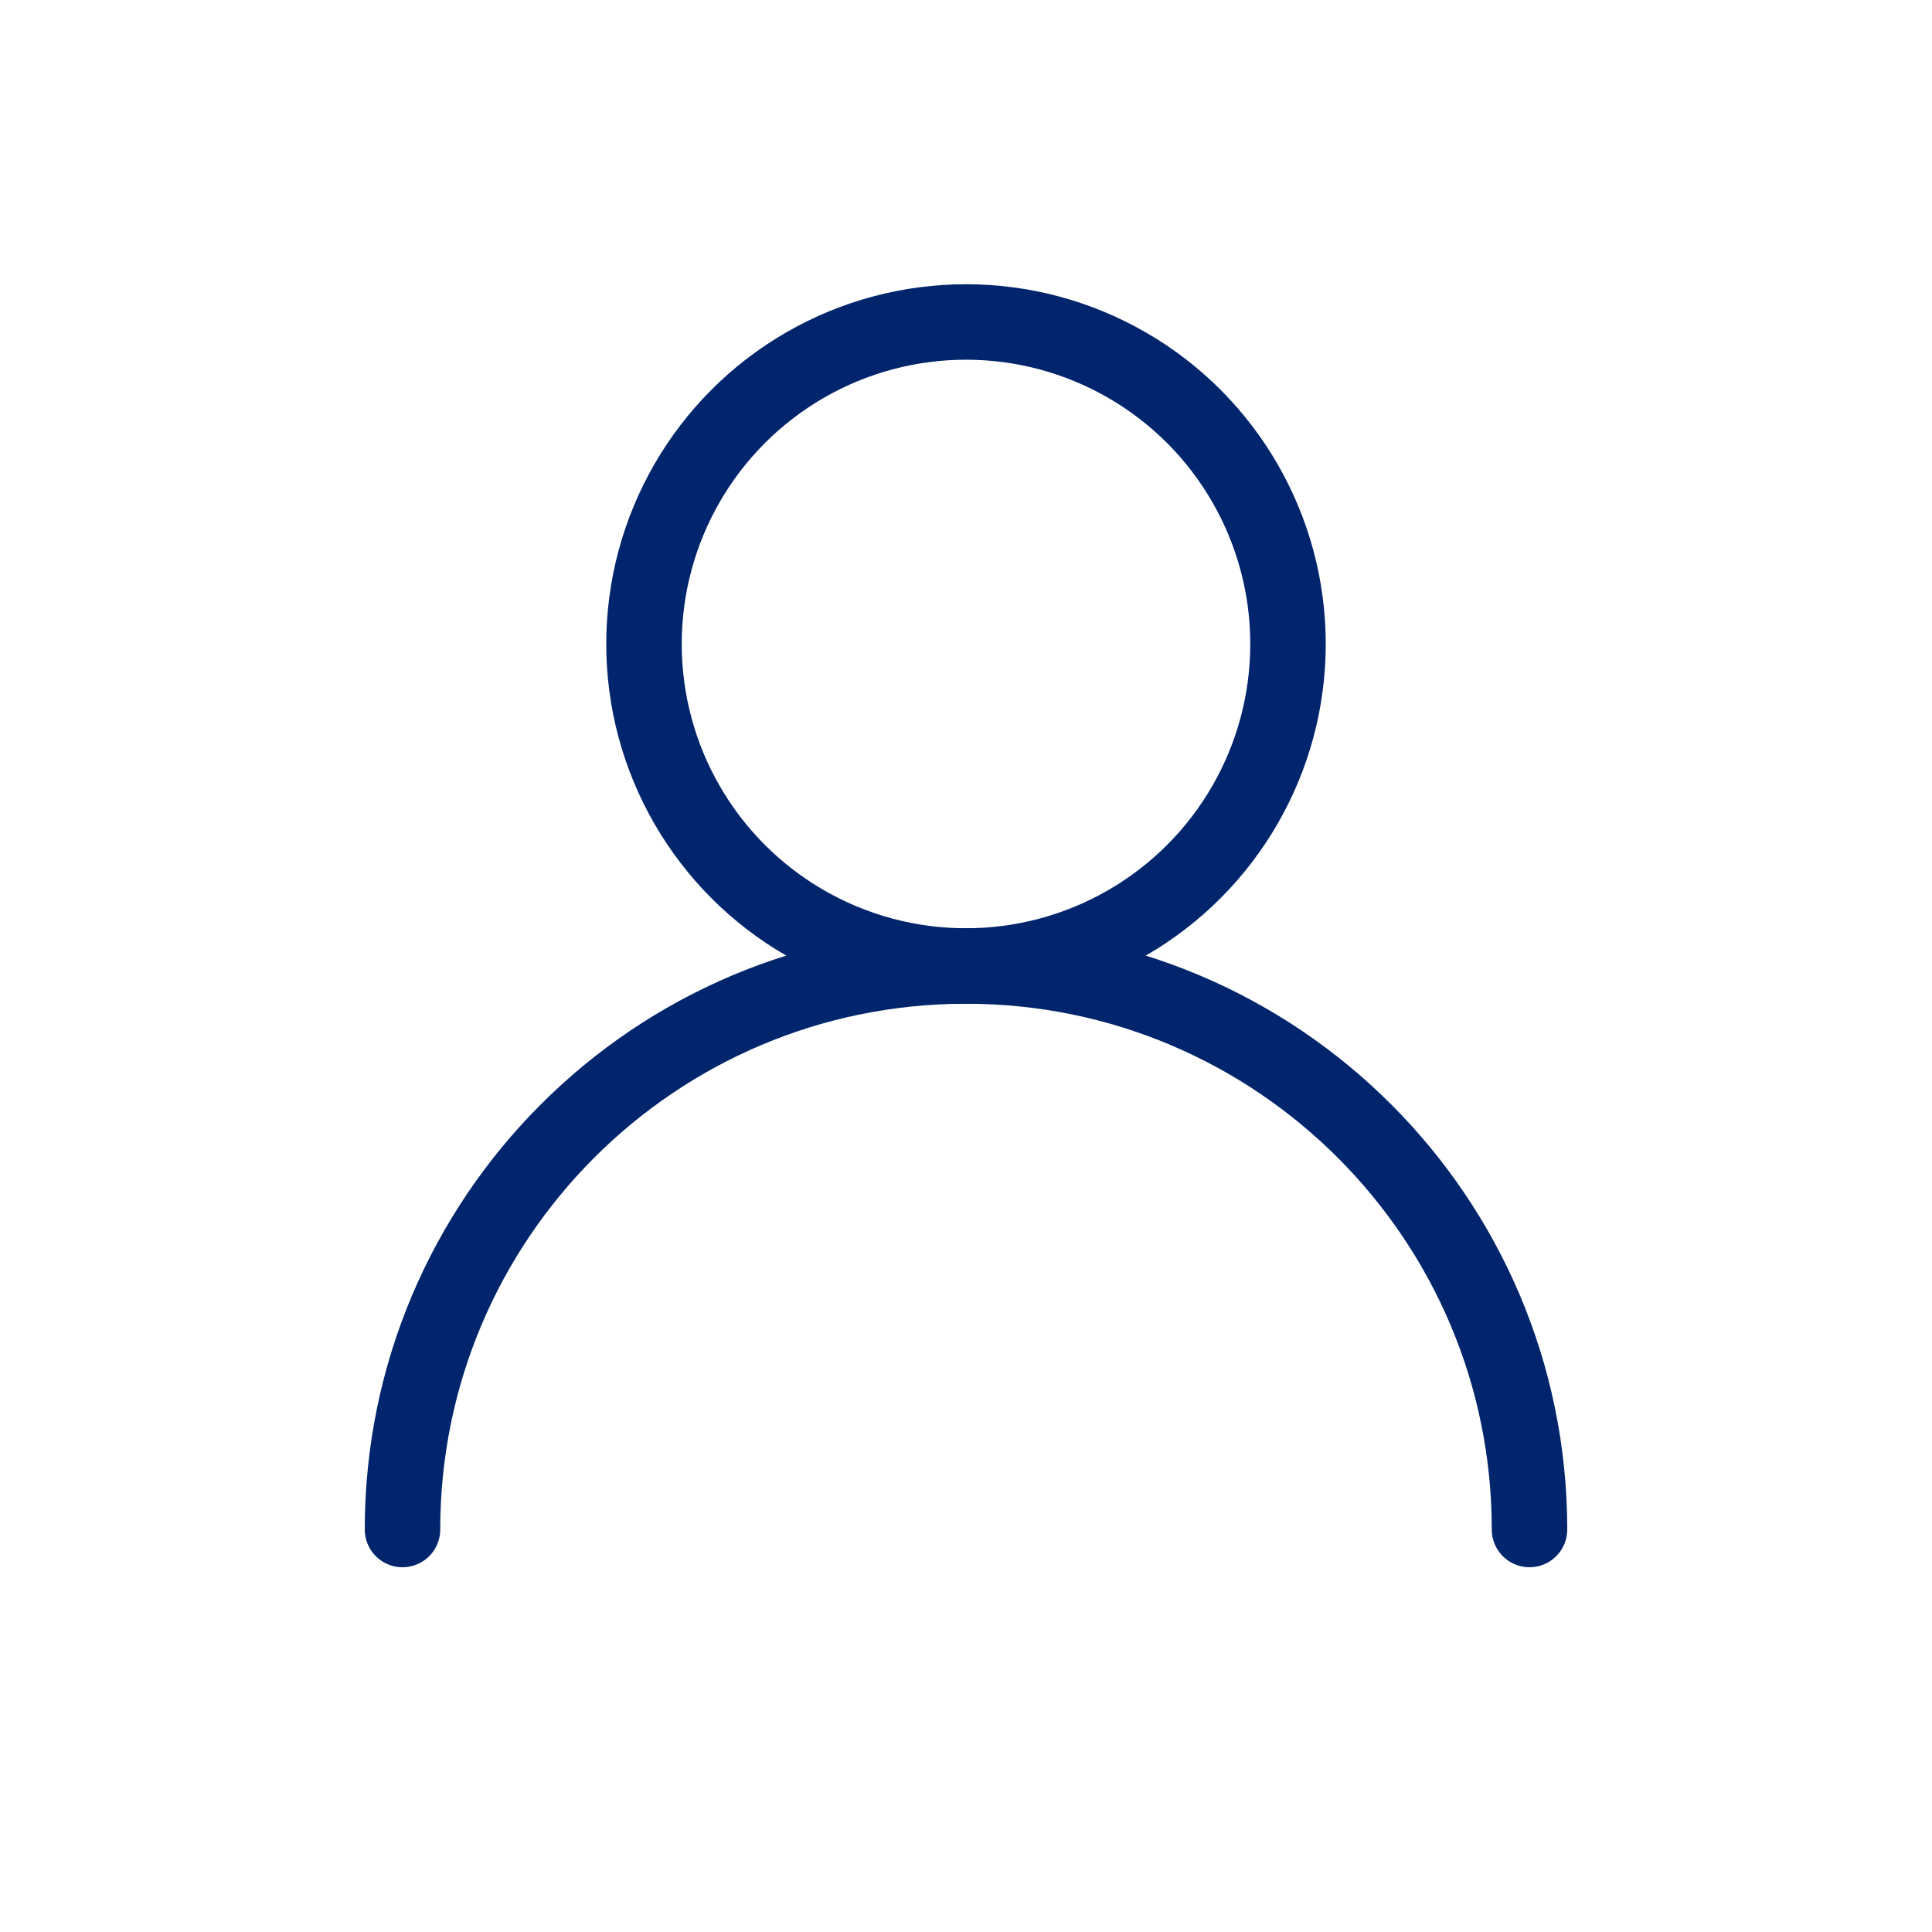 <svg xmlns="http://www.w3.org/2000/svg" width="64" height="64" viewBox="0 0 64 64">
    <g fill="none" fill-rule="evenodd">
        <path d="M0 0h64v64H0z"/>
        <circle cx="32" cy="21.333" r="10.667" stroke="#00256C" stroke-linecap="round" stroke-linejoin="round" stroke-width="2.5"/>
        <path stroke="#00256C" stroke-linecap="round" stroke-linejoin="round" stroke-width="2.5" d="M50.667 50.667C50.667 40.357 42.309 32 32 32c-10.31 0-18.667 8.357-18.667 18.667"/>
    </g>
</svg>
